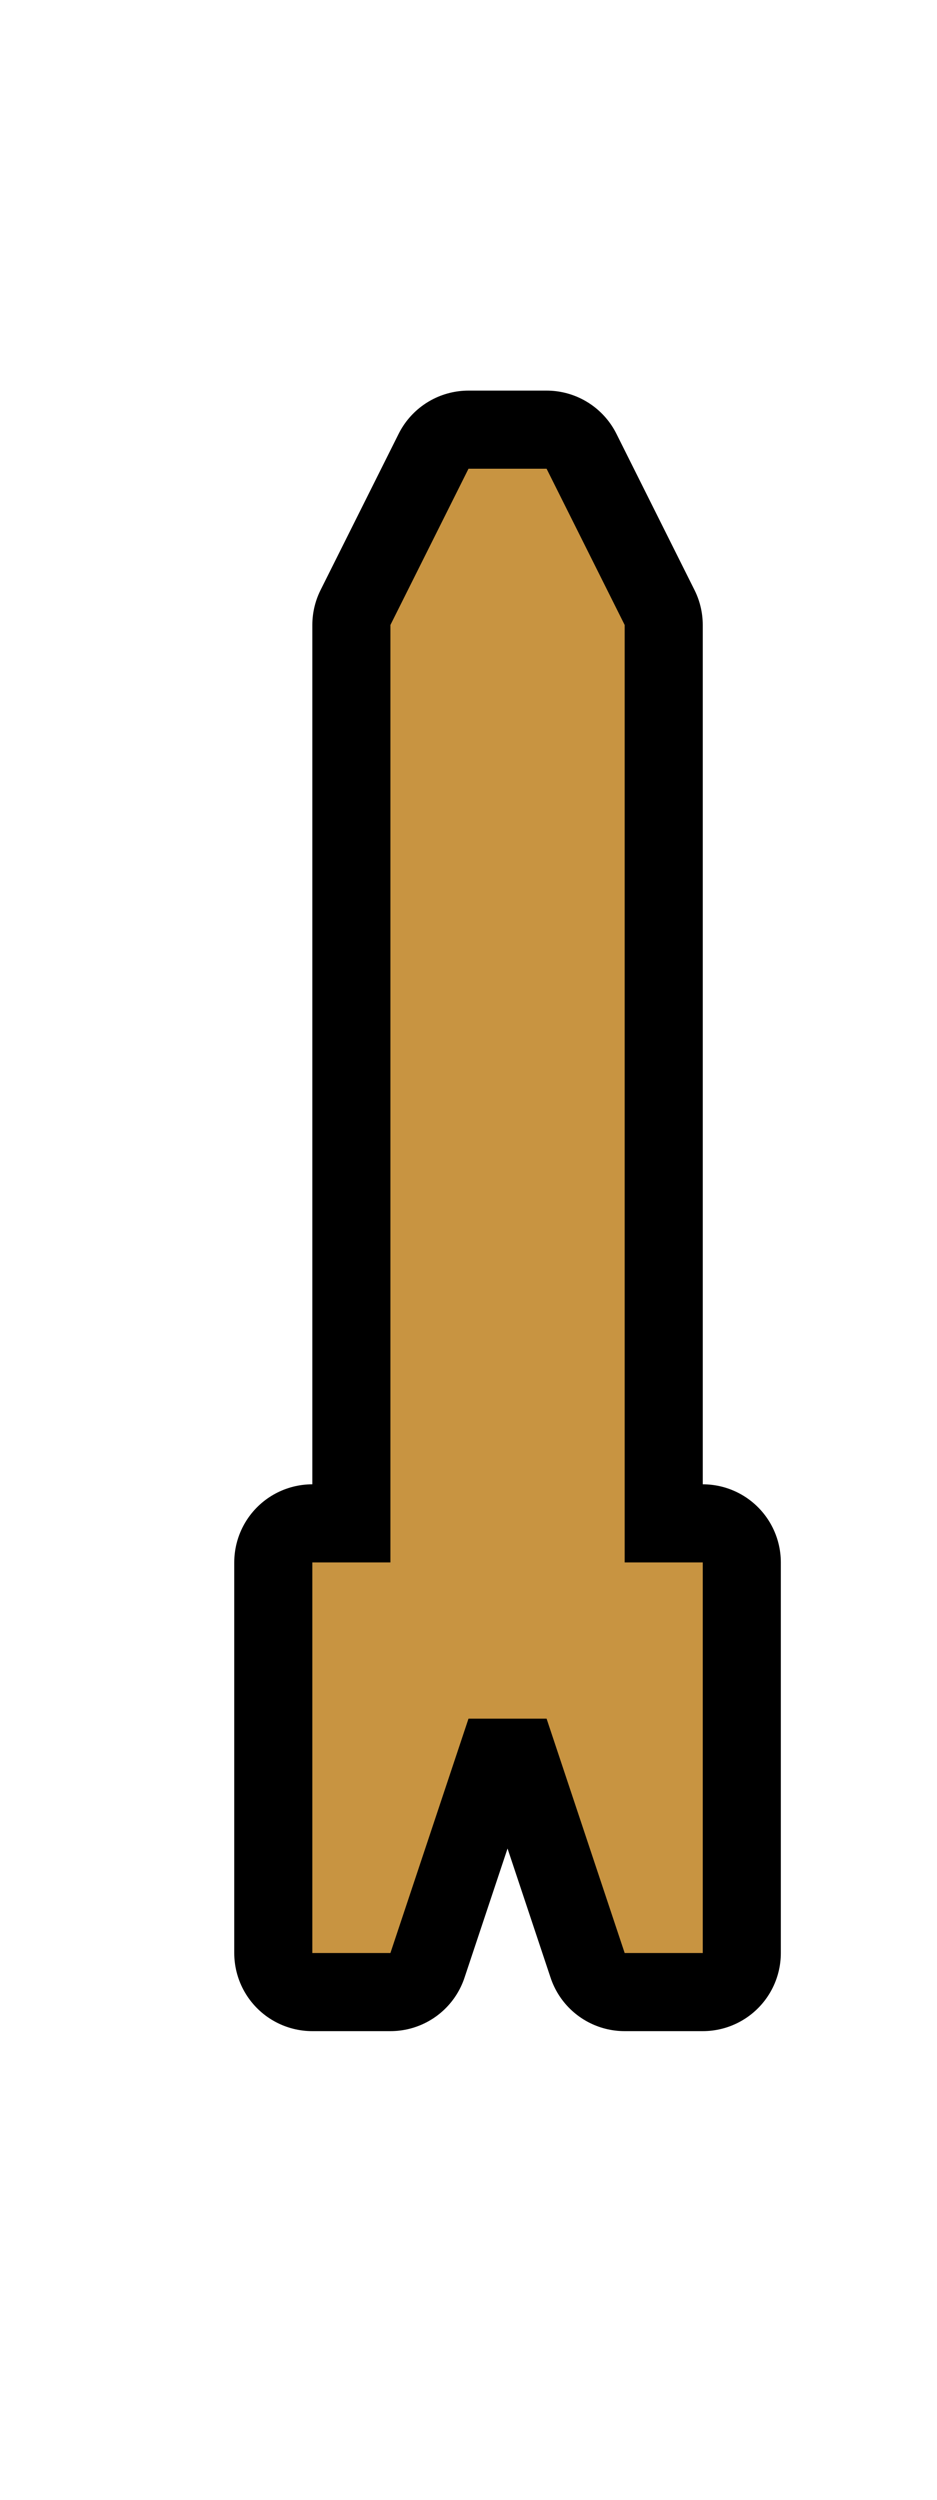 <svg width="12" height="32"><path d="M 8 20 L 8 8 L 7 6 L 6 6 L 5 8 L 5 20 L 4 20 L 4 25 L 5 25 L 6 22 L 7 22 L 8 25 L 9 25 L 9 20 L 8 20 Z" stroke-width="2" stroke="#000" stroke-linejoin="round"/><path d="M 8 20 L 8 8 L 7 6 L 6 6 L 5 8 L 5 20 L 4 20 L 4 25 L 5 25 L 6 22 L 7 22 L 8 25 L 9 25 L 9 20 L 8 20 Z" fill="#C89441"/></svg>